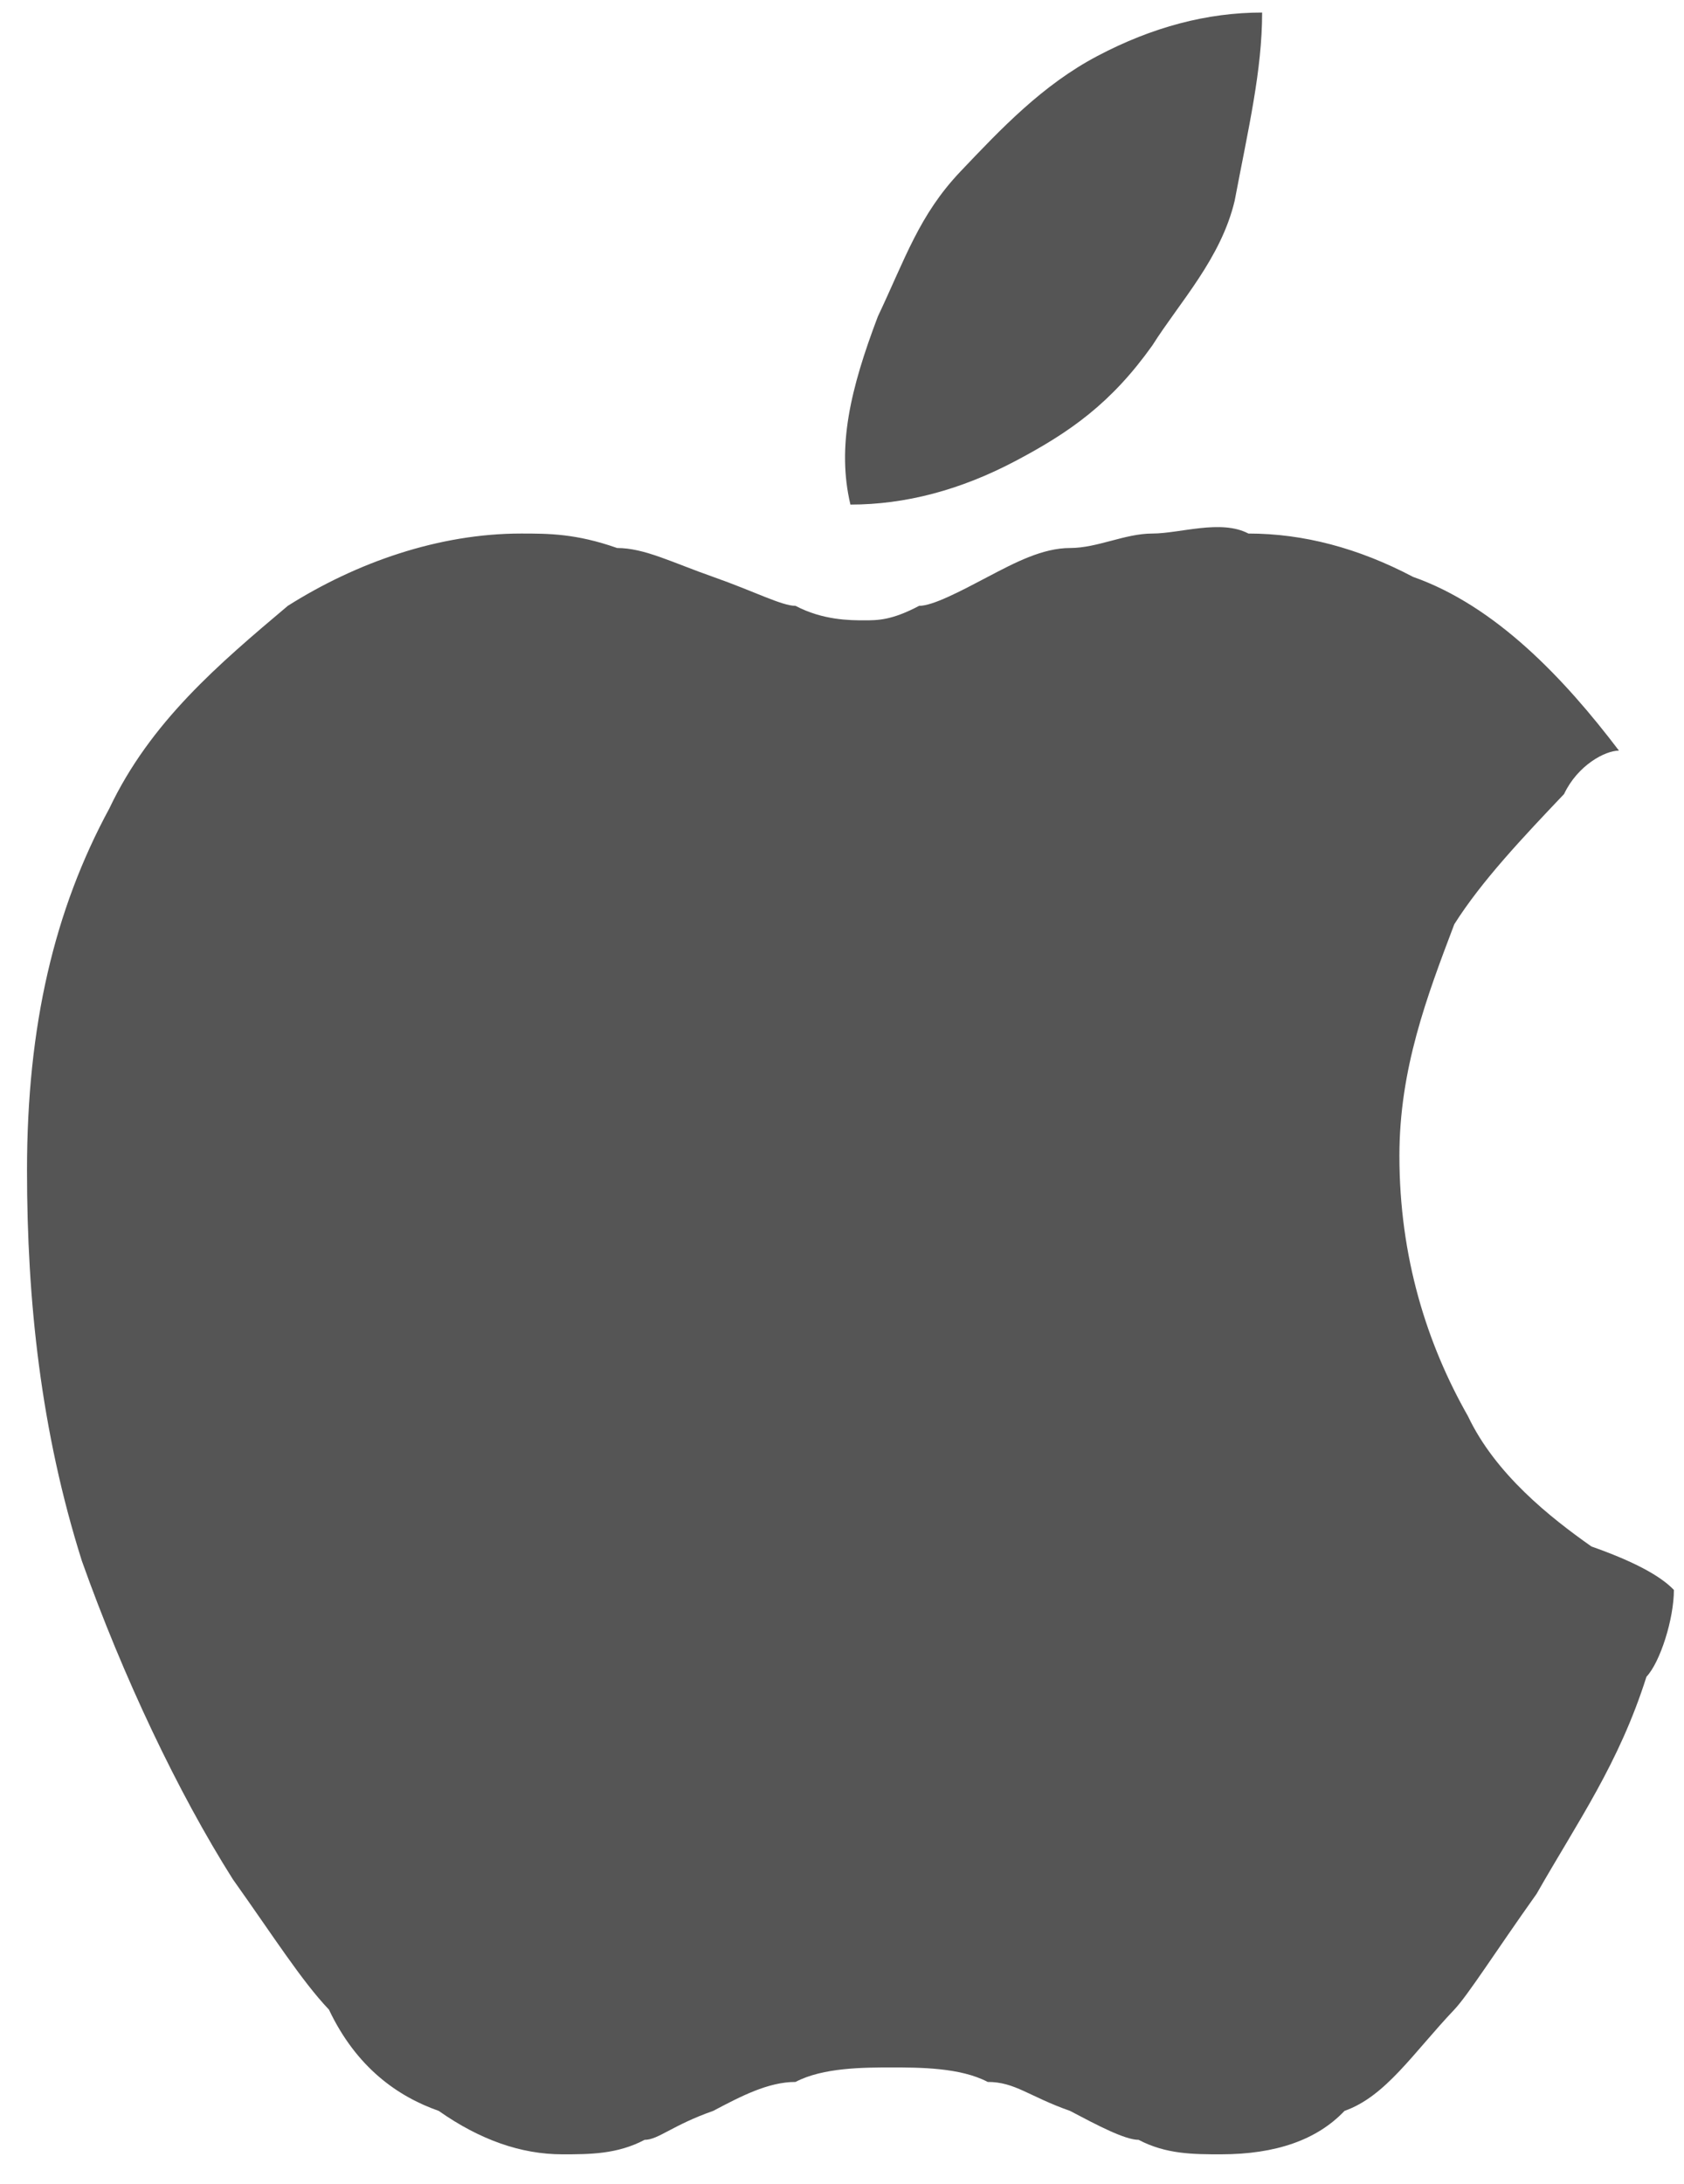 <svg width="27" height="35" viewBox="0 0 27 35" fill="none" xmlns="http://www.w3.org/2000/svg">
<path d="M7.034 33.831C6.374 33.599 5.714 33.135 5.274 32.208C4.834 31.744 4.394 31.048 3.734 30.12C2.854 28.729 1.973 26.873 1.313 25.018C0.653 22.93 0.433 20.843 0.433 18.756C0.433 16.436 0.873 14.581 1.753 12.957C2.413 11.566 3.514 10.638 4.614 9.71C5.714 9.015 7.034 8.551 8.354 8.551C8.795 8.551 9.235 8.551 9.895 8.783C10.335 8.783 10.775 9.015 11.435 9.246C12.095 9.478 12.535 9.71 12.755 9.71C13.195 9.942 13.635 9.942 13.855 9.942C14.075 9.942 14.296 9.942 14.736 9.71C14.956 9.71 15.396 9.478 15.836 9.246C16.276 9.015 16.716 8.783 17.156 8.783C17.596 8.783 18.036 8.551 18.476 8.551C18.916 8.551 19.576 8.319 20.016 8.551C20.897 8.551 21.777 8.783 22.657 9.246C23.977 9.71 25.077 10.87 25.957 12.03C25.737 12.03 25.297 12.262 25.077 12.726C24.417 13.421 23.757 14.117 23.317 14.813C22.877 15.973 22.437 17.132 22.437 18.524C22.437 20.147 22.877 21.539 23.537 22.698C23.977 23.626 24.857 24.322 25.517 24.786C26.177 25.018 26.618 25.25 26.838 25.482C26.838 25.946 26.618 26.641 26.398 26.873C25.957 28.265 25.297 29.193 24.637 30.352C23.977 31.28 23.537 31.976 23.317 32.208C22.657 32.904 22.217 33.599 21.557 33.831C21.117 34.295 20.456 34.527 19.576 34.527C19.136 34.527 18.696 34.527 18.256 34.295C18.036 34.295 17.596 34.063 17.156 33.831C16.496 33.599 16.276 33.367 15.836 33.367C15.396 33.135 14.736 33.135 14.296 33.135C13.855 33.135 13.195 33.135 12.755 33.367C12.315 33.367 11.875 33.599 11.435 33.831C10.775 34.063 10.555 34.295 10.335 34.295C9.895 34.527 9.455 34.527 9.015 34.527C8.354 34.527 7.694 34.295 7.034 33.831ZM16.276 7.391C15.396 7.855 14.515 8.087 13.635 8.087C13.415 7.159 13.635 6.231 14.075 5.072C14.515 4.144 14.736 3.448 15.396 2.752C16.056 2.057 16.716 1.361 17.596 0.897C18.476 0.433 19.356 0.201 20.236 0.201C20.236 1.129 20.016 2.057 19.796 3.216C19.576 4.144 18.916 4.84 18.476 5.536C17.816 6.463 17.156 6.927 16.276 7.391Z" fill="#555555"/>
</svg>
